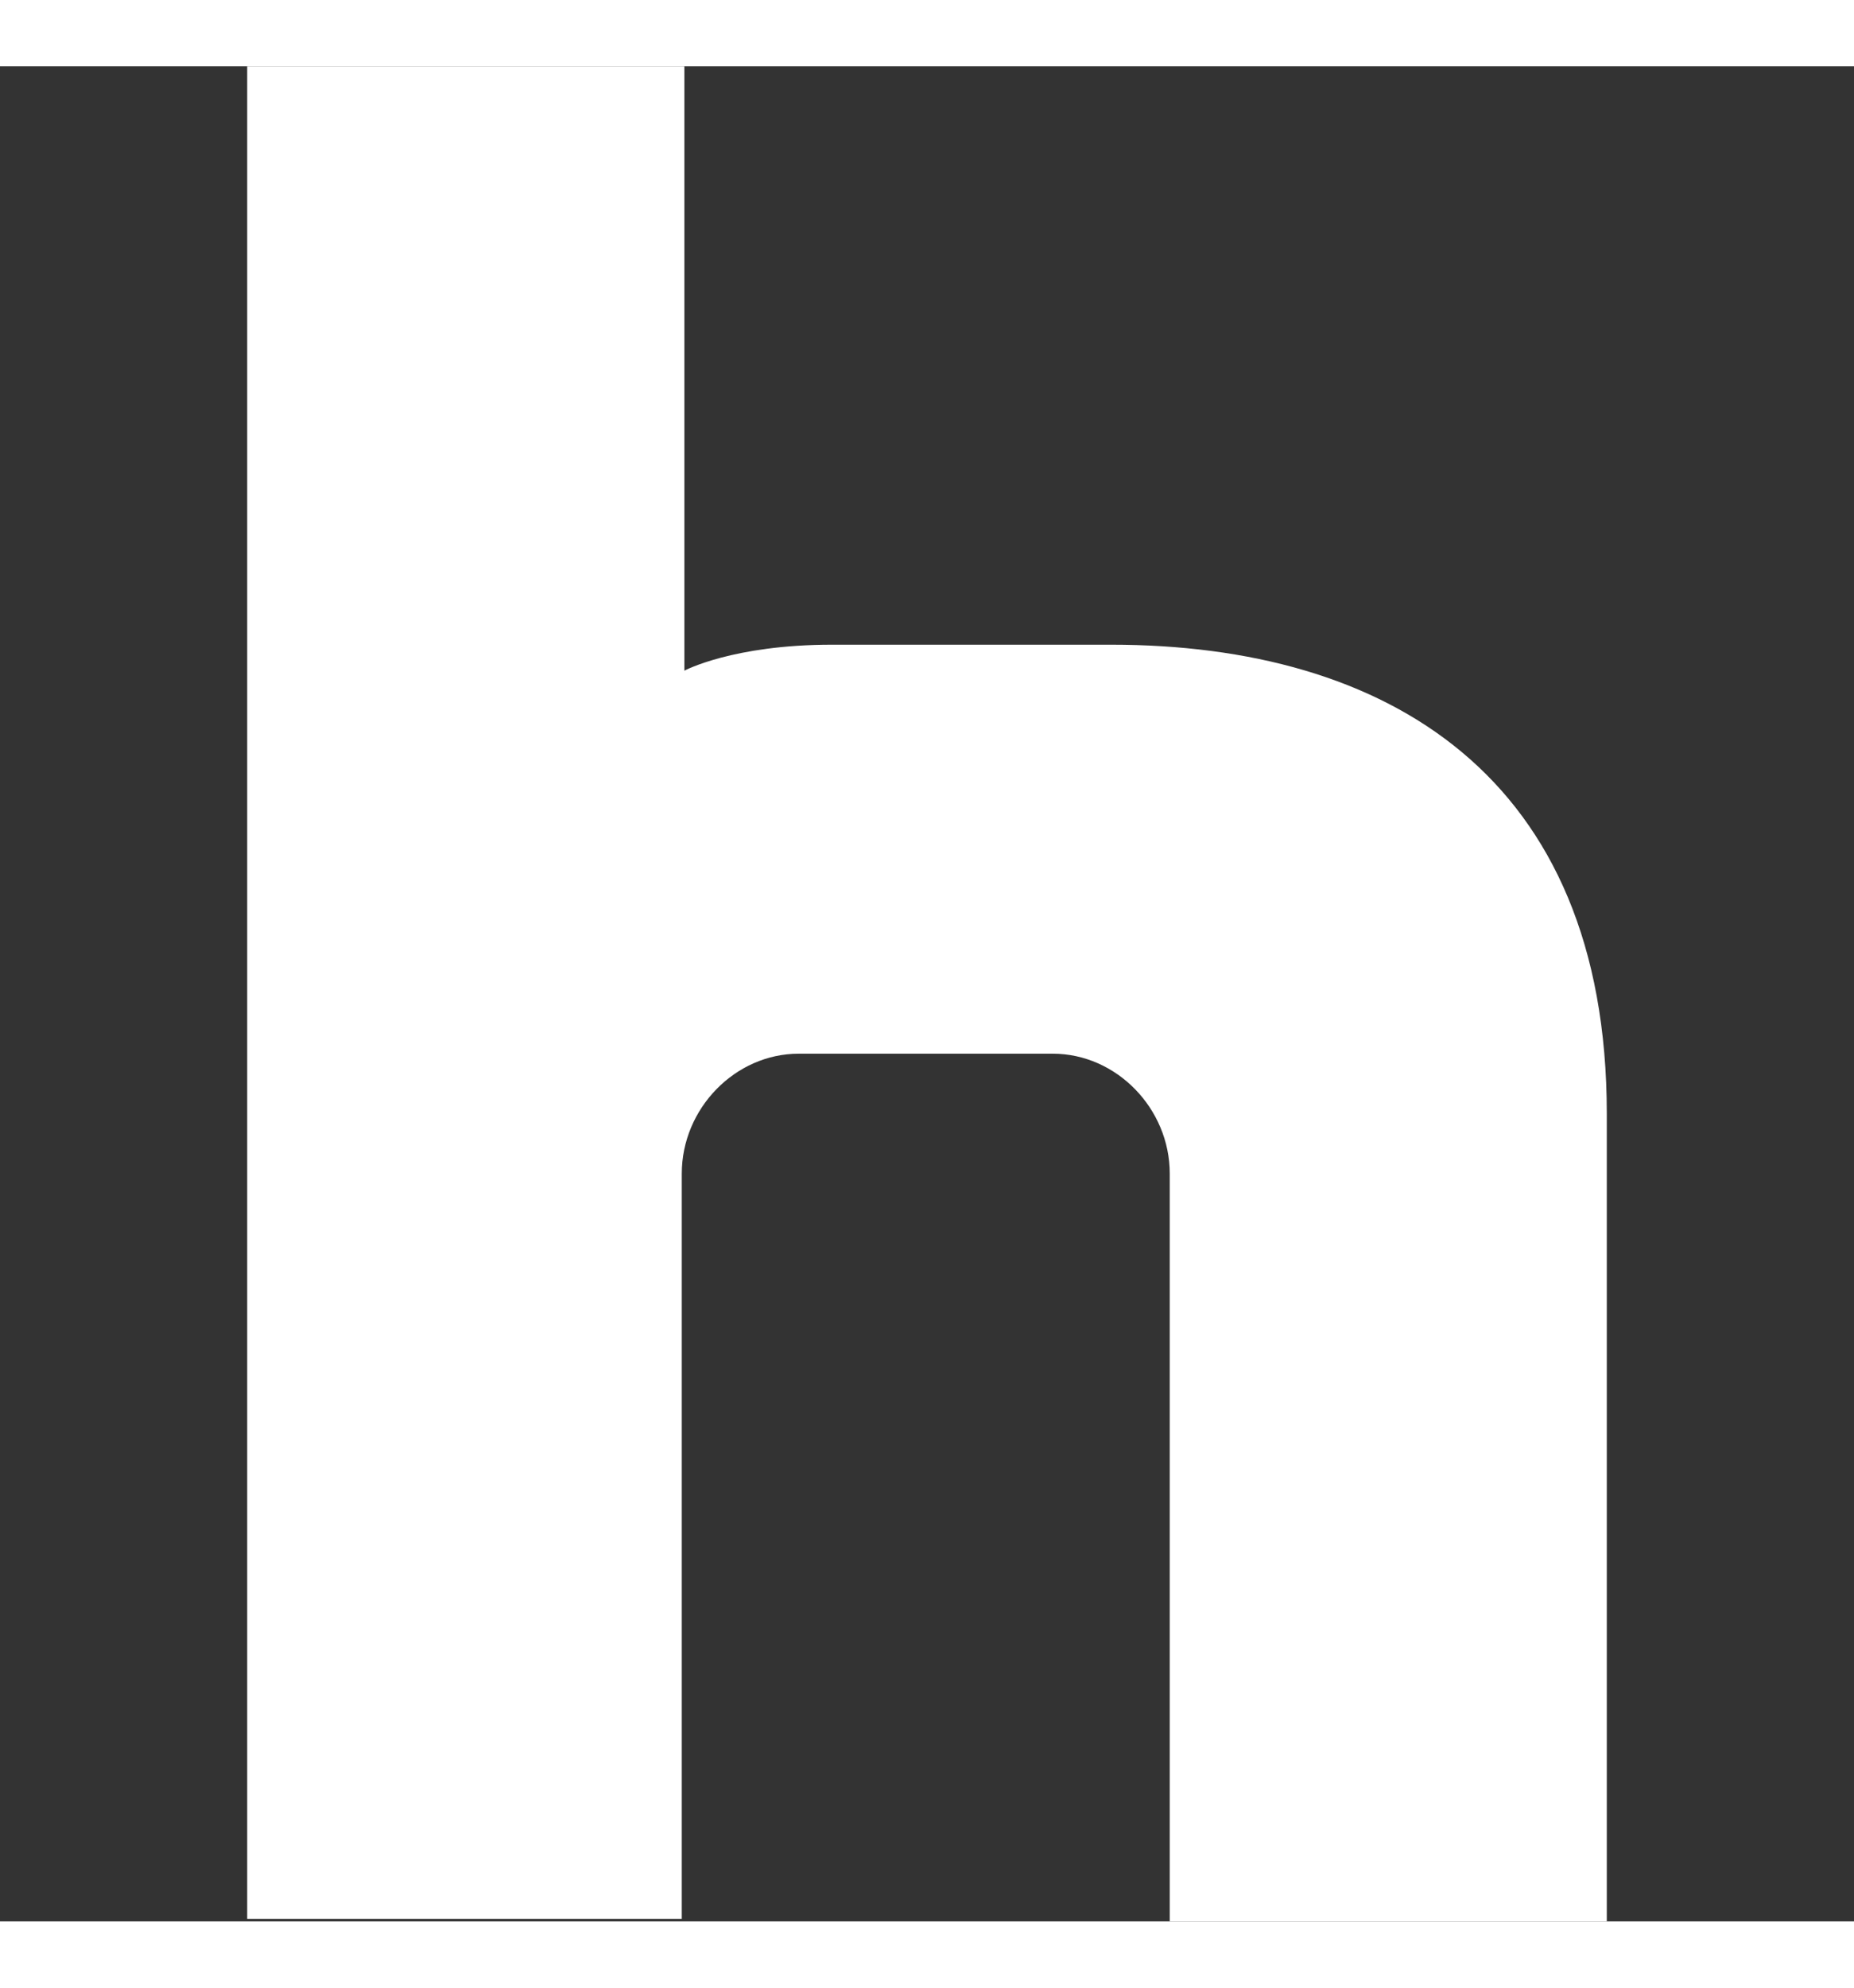 <svg data-v-32d01c6a="" version="1.1" viewBox="0 0 15 15" class="icon svg-icon svg-fill" style="width: 14px;"
    xmlns="http://www.w3.org/2000/svg">
    <rect x="0" y="0" width="15" height="15" fill="#333333" stroke="none"/>
    <path fill="#fff" stroke="none" pid="0" d="M8.99 4.677H6.73c-.802 0-1.193.21-1.193.21V0H2v14.979h3.516V8.954c0-.527.432-.97.946-.97h2.056c.514 0 .946.443.946.97V15H13V8.47c0-2.74-1.789-3.793-4.01-3.793z" _fill="#fff"></path>
</svg>